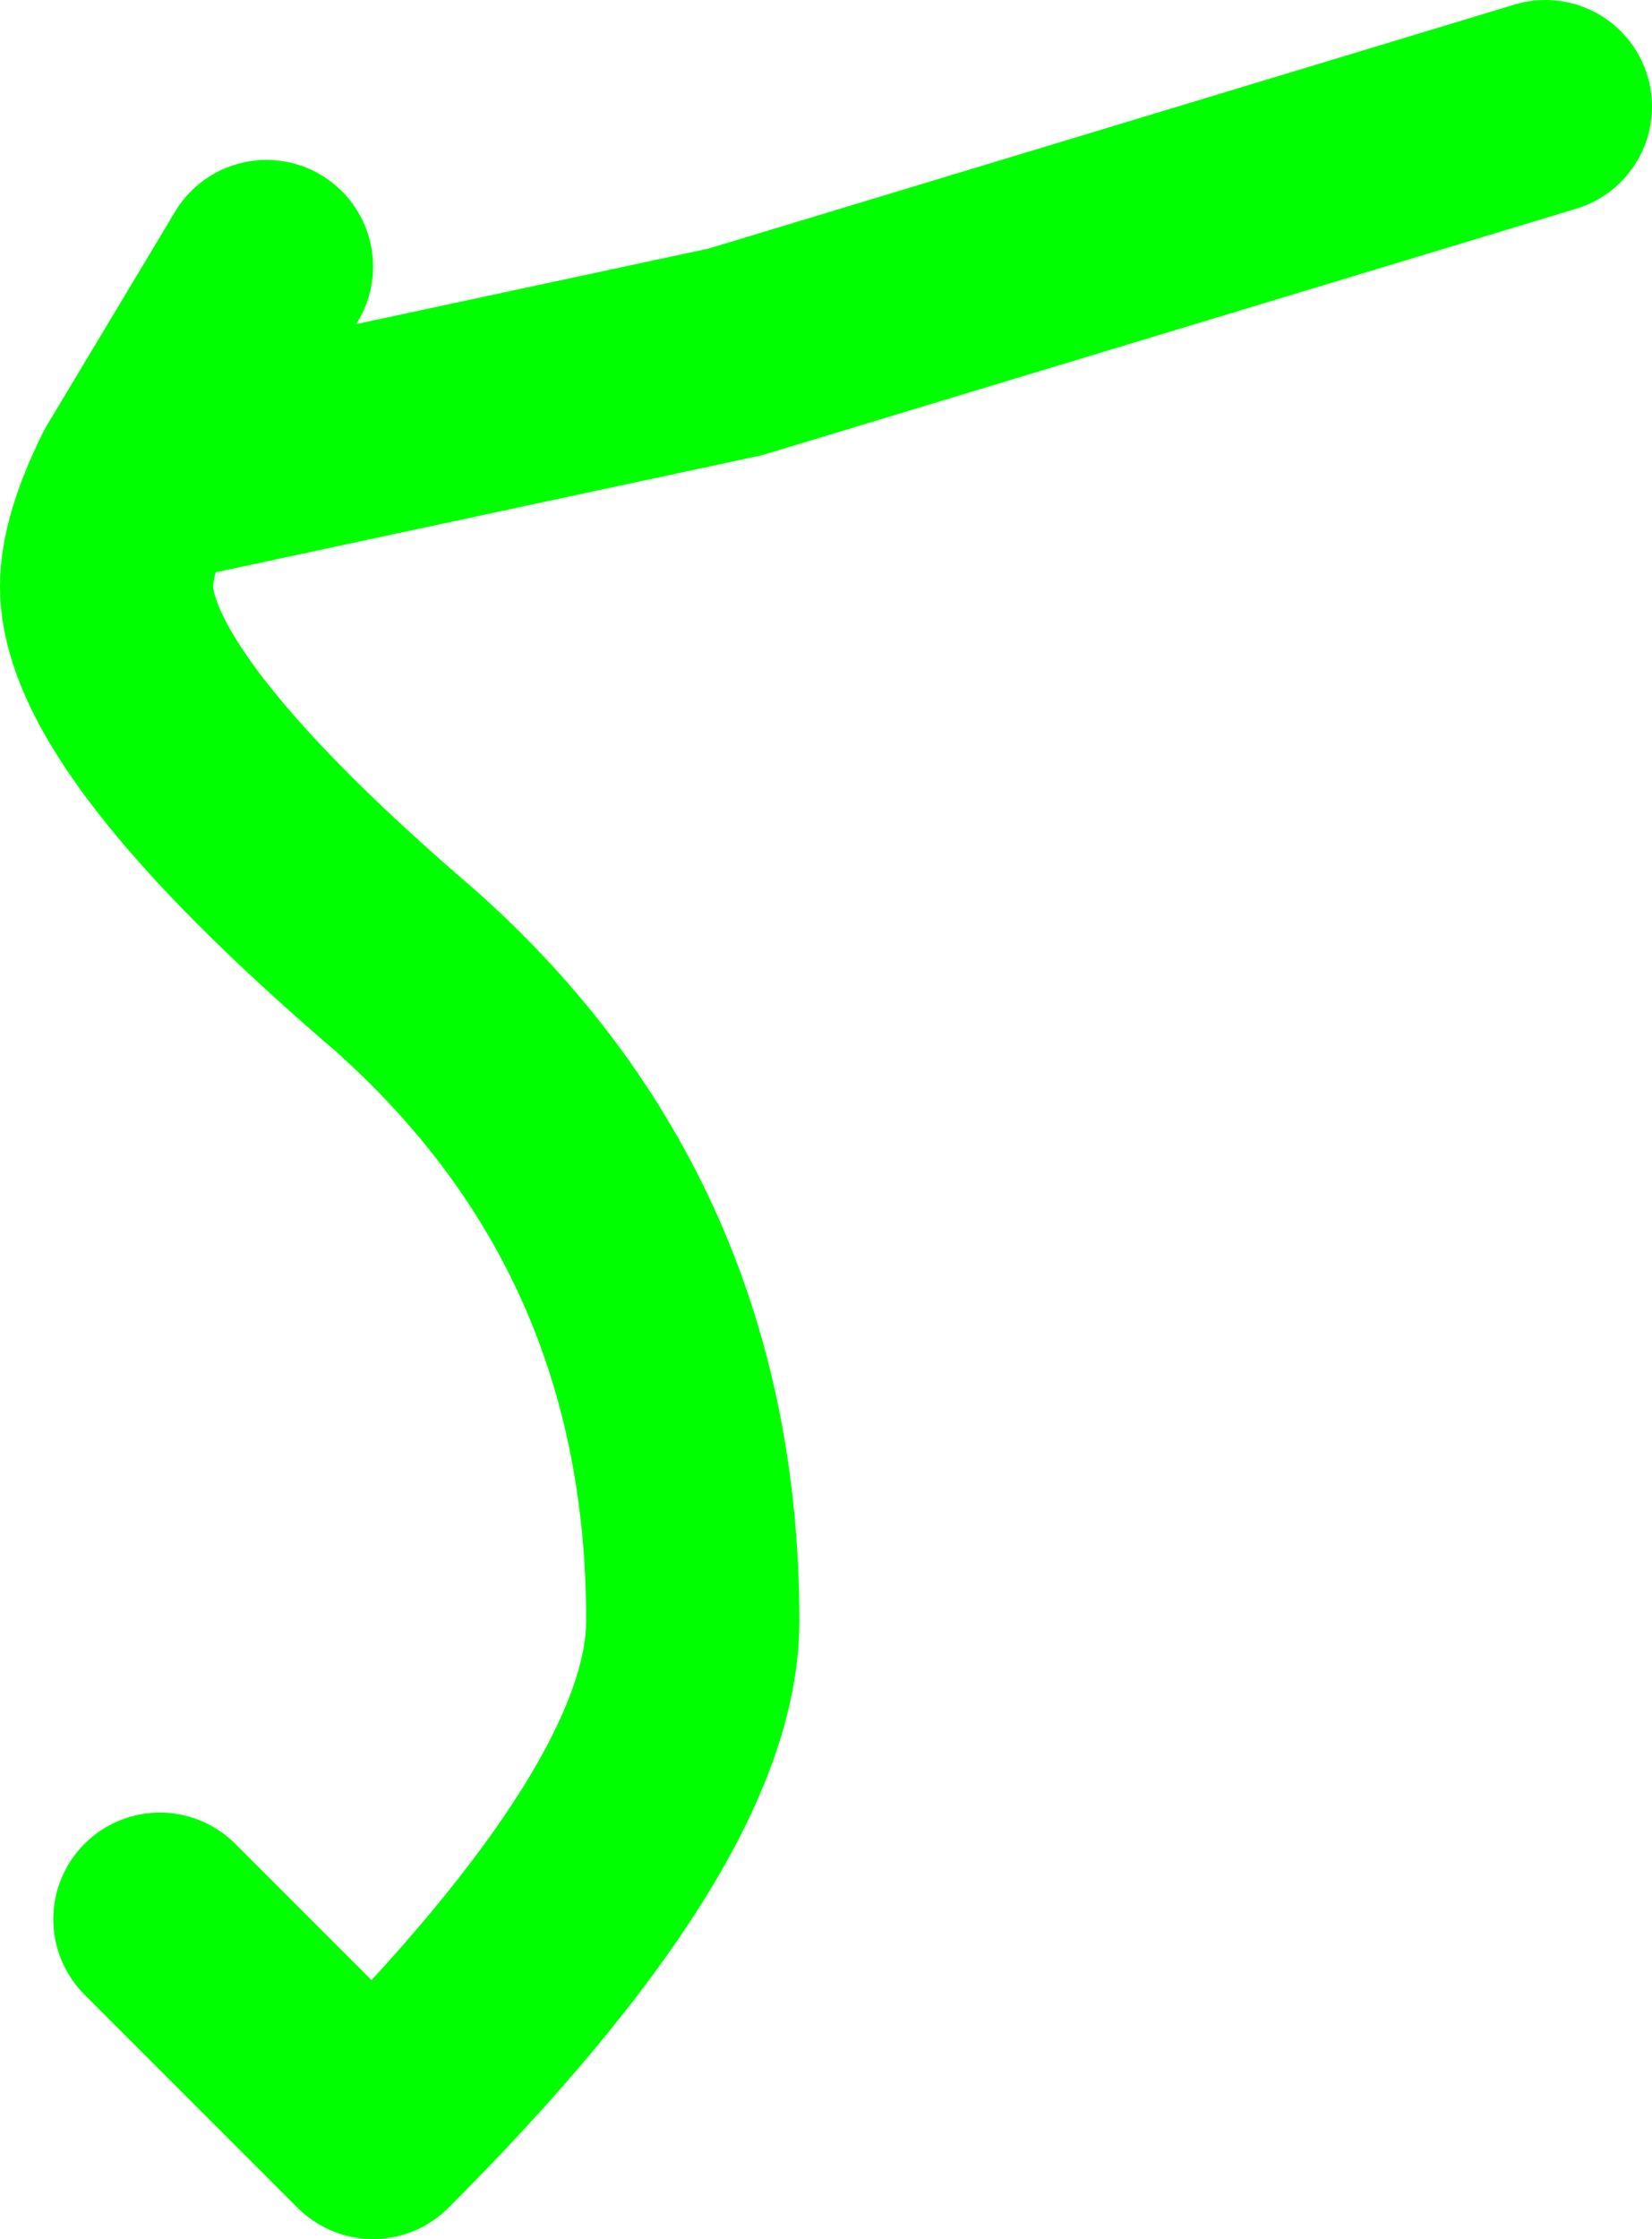 <?xml version="1.0" encoding="UTF-8" standalone="no"?>
<svg xmlns:xlink="http://www.w3.org/1999/xlink" height="10.5px" width="7.75px" xmlns="http://www.w3.org/2000/svg">
  <g transform="matrix(1.0, 0.0, 0.0, 1.0, -8.75, -4.75)">
    <path d="M10.0 6.0 L9.4 7.0 12.2 6.4 16.0 5.25 M9.4 7.0 Q9.25 7.3 9.25 7.5 9.25 8.1 10.65 9.3 12.0 10.5 12.0 12.35 12.0 13.25 10.5 14.75 L9.5 13.75" fill="none" stroke="#00ff00" stroke-linecap="round" stroke-linejoin="round" stroke-width="1.0"/>
  </g>
</svg>
